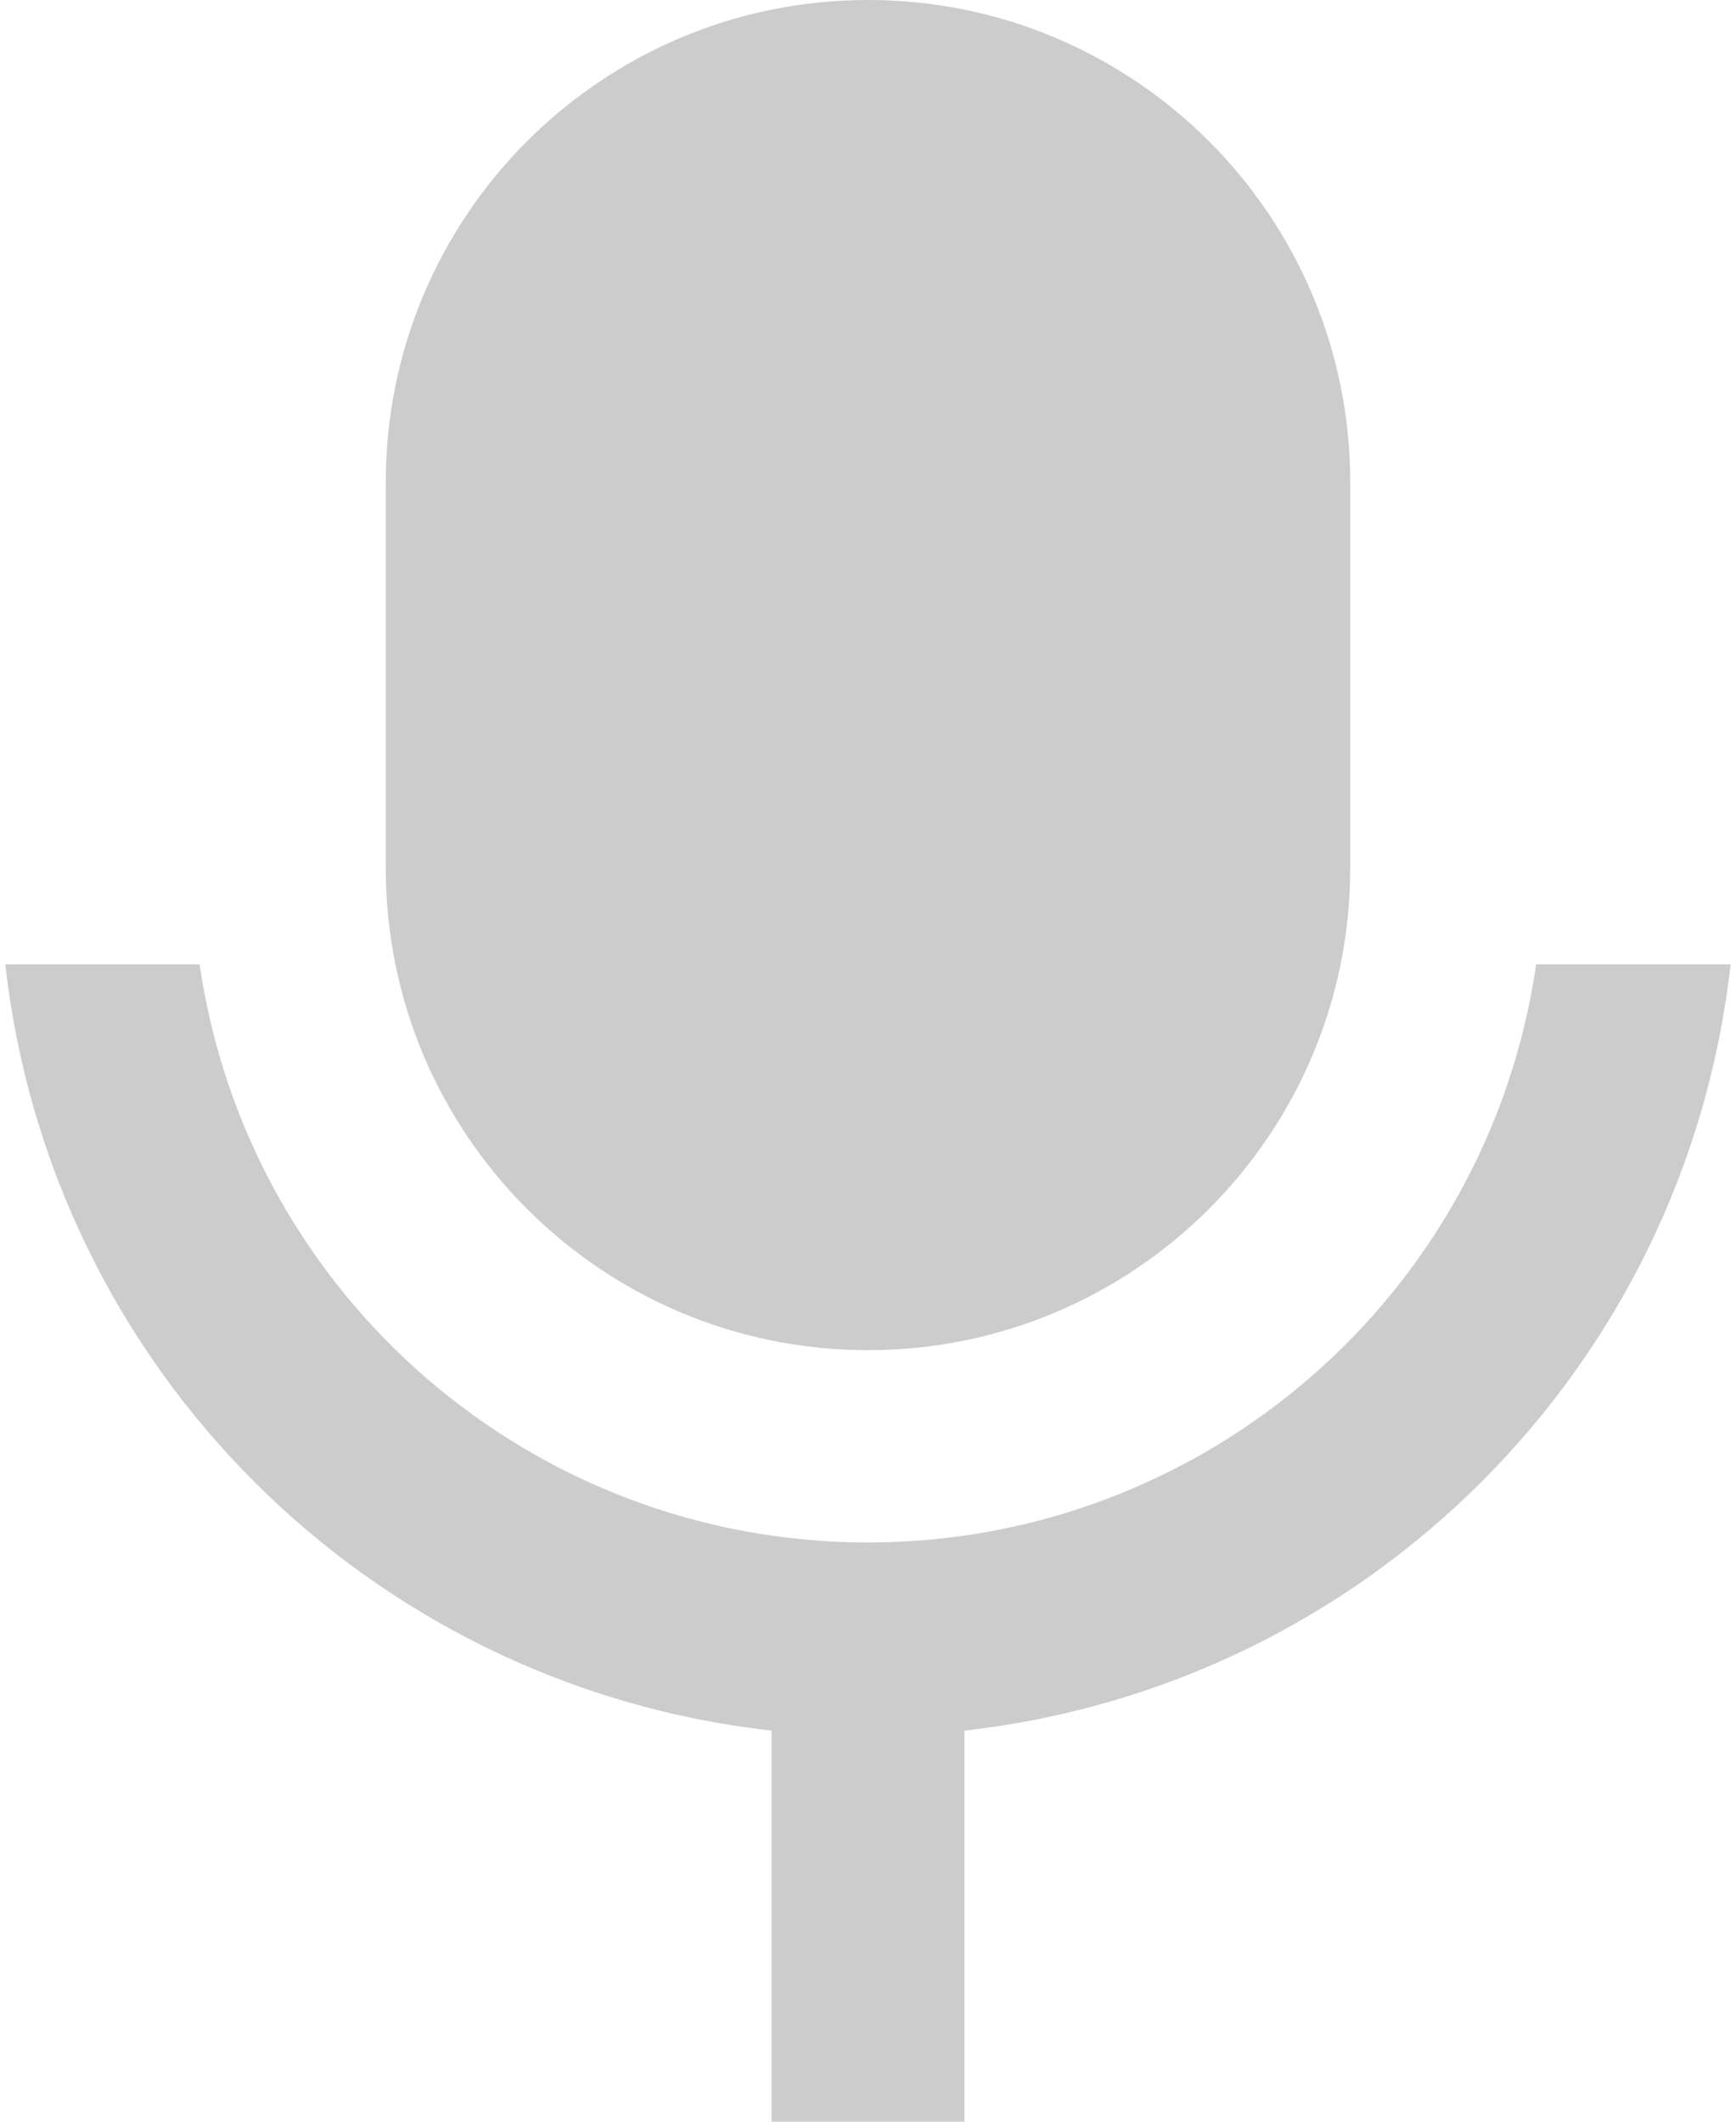 ﻿<?xml version="1.0" encoding="utf-8"?>
<svg version="1.1" xmlns:xlink="http://www.w3.org/1999/xlink" width="18px" height="22px" xmlns="http://www.w3.org/2000/svg">
  <g transform="matrix(1 0 0 1 -545 -790 )">
    <path d="M 9 0  C 11.761 0  14 2.239  14 5  L 14 9  C 14 11.761  11.761 14  9 14  C 6.239 14  4 11.761  4 9  L 4 5  C 4 2.239  6.239 0  9 0  Z M 8 17.945  C 3.821 17.477  0.523 14.179  0.055 10  L 2.07 10  C 2.571 13.441  5.521 15.994  8.999 15.994  C 12.477 15.994  15.427 13.441  15.928 10  L 17.944 10  C 17.476 14.178  14.178 17.476  10 17.945  L 10 22  L 8 22  L 8 17.945  Z " fill-rule="nonzero" fill="#cccccc" stroke="none" transform="matrix(1 0 0 1 545 790 )" />
  </g>
</svg>